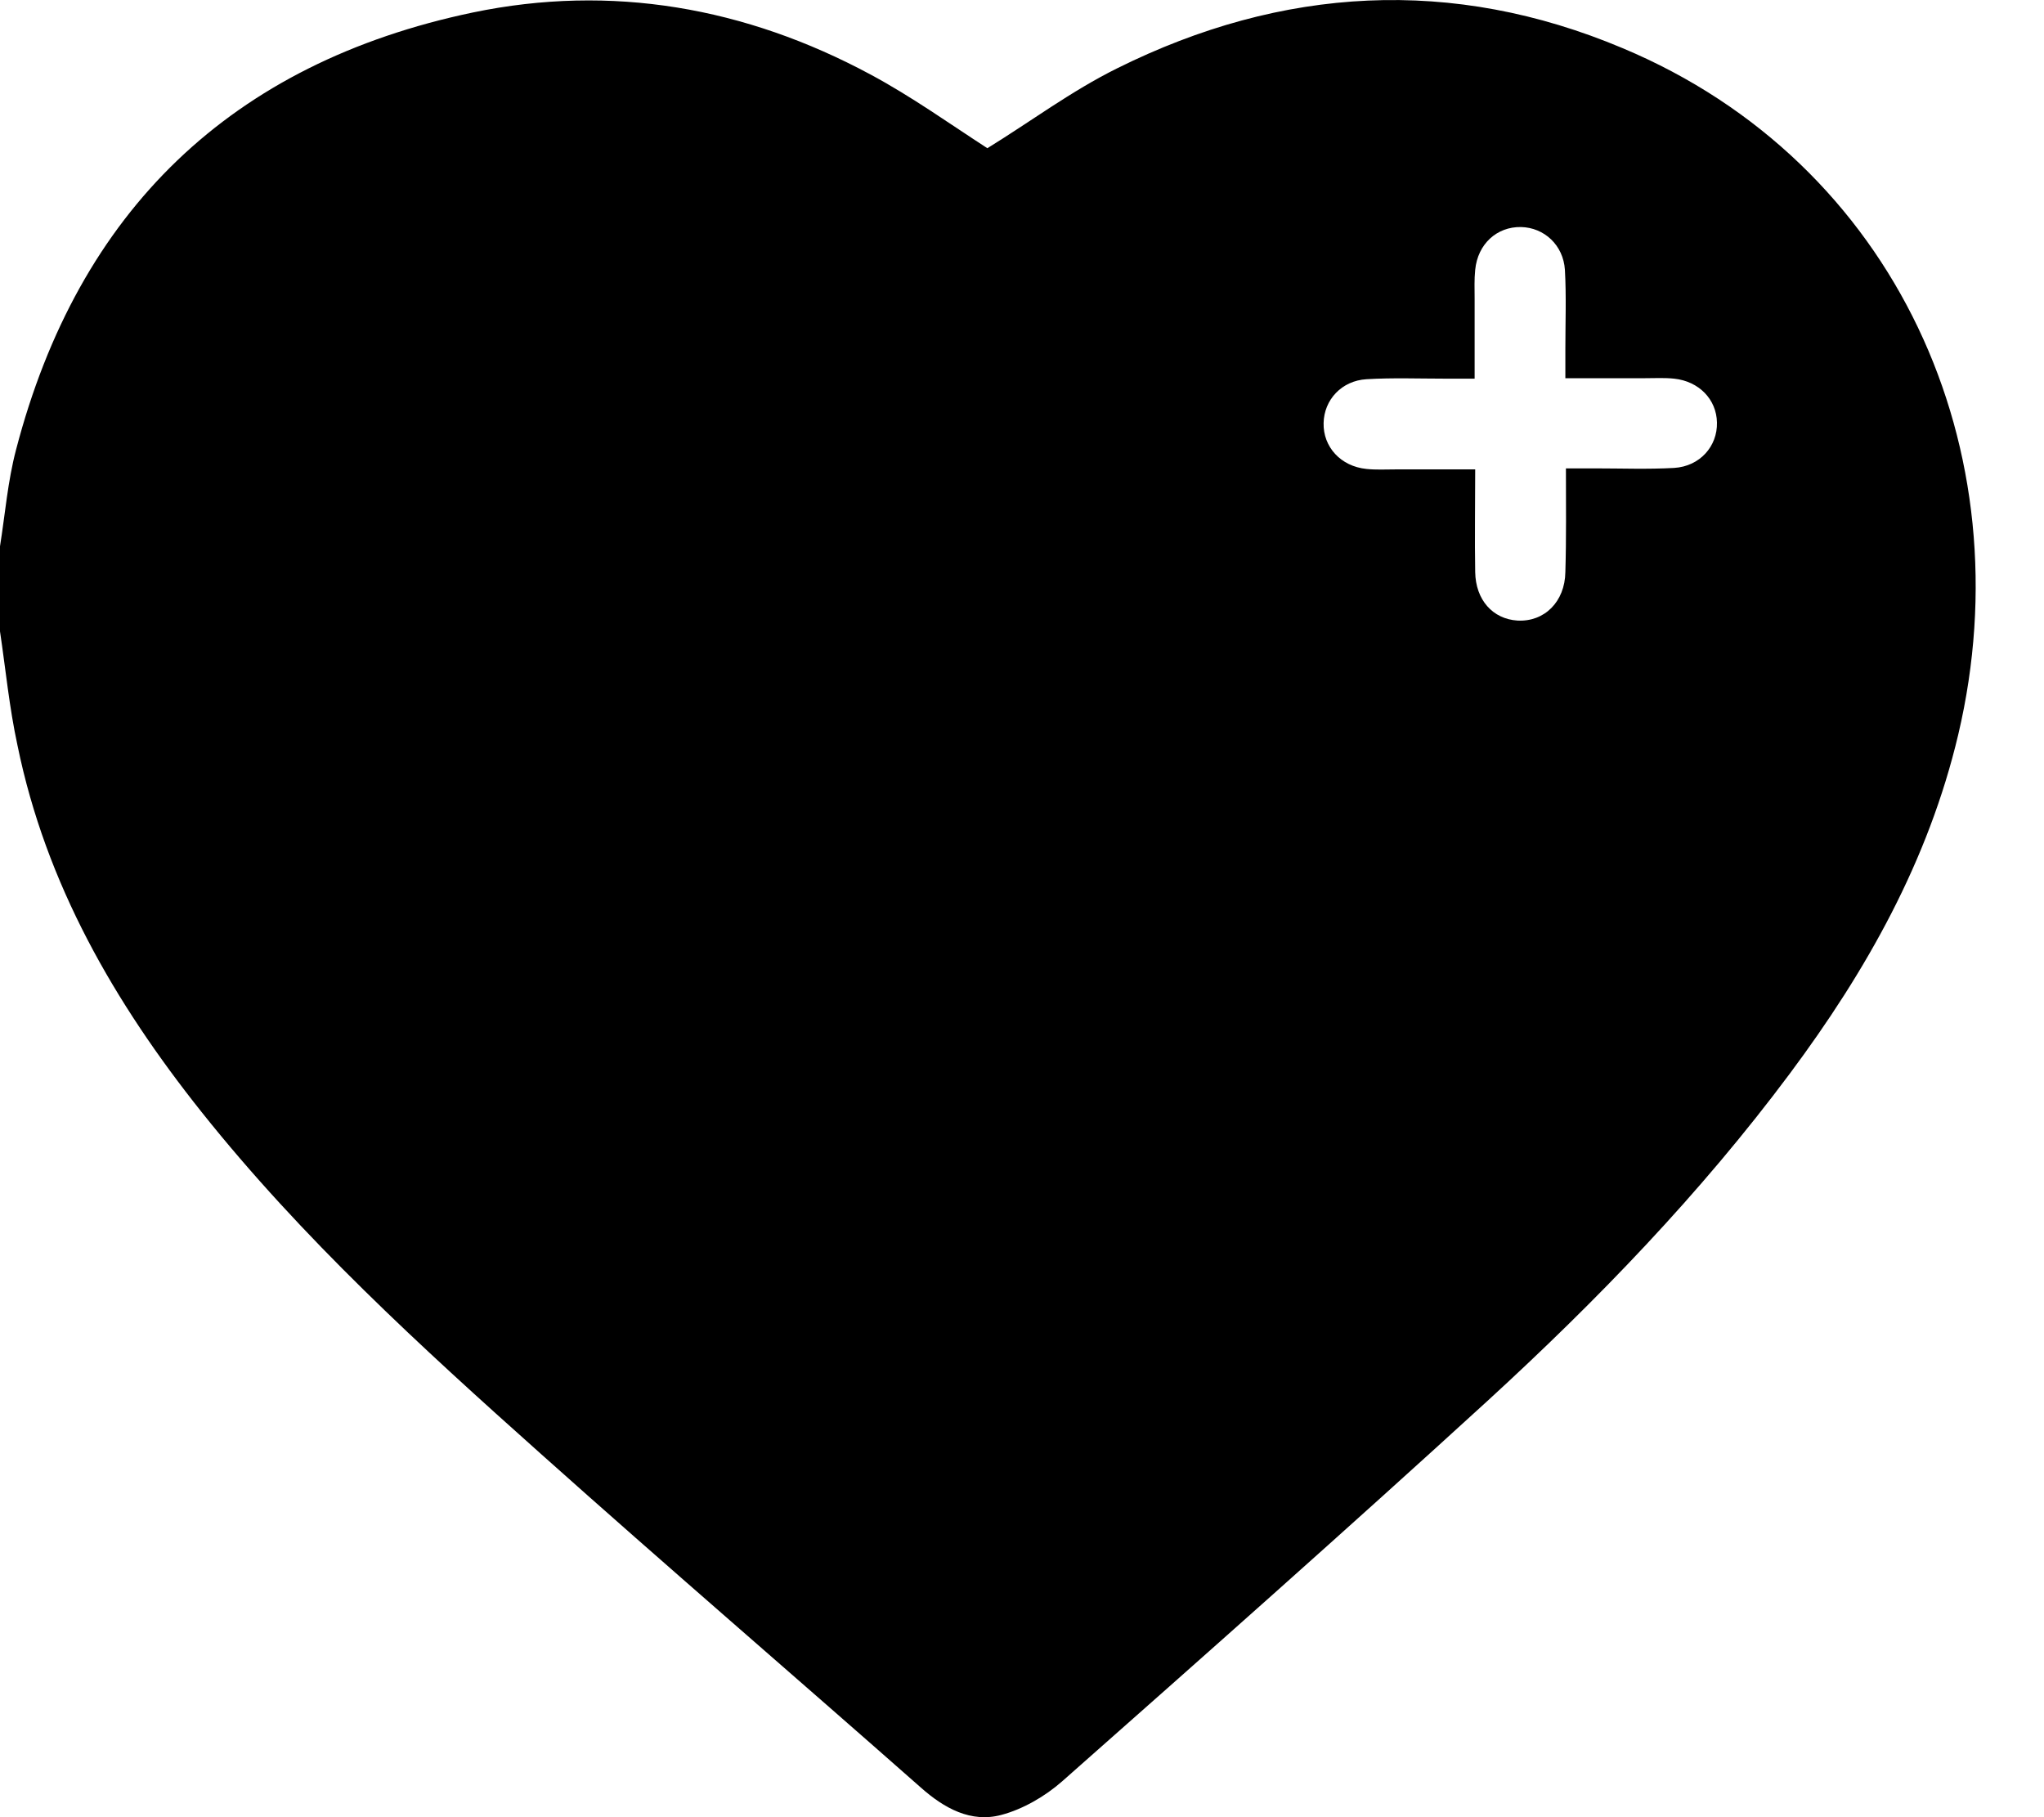 <svg width="18" height="16" viewBox="0 0 18 16" fill="none" xmlns="http://www.w3.org/2000/svg">
<g id="Group">
<path id="Vector" d="M0 5.559C0 5.309 0 5.06 0 4.81C0.045 4.528 0.068 4.238 0.141 3.961C0.69 1.854 2.039 0.555 4.164 0.11C5.385 -0.144 6.566 0.065 7.664 0.655C8.028 0.85 8.364 1.091 8.695 1.305C9.072 1.073 9.435 0.801 9.839 0.601C11.292 -0.121 12.791 -0.207 14.289 0.424C16.696 1.432 17.835 3.965 17.245 6.467C16.982 7.58 16.437 8.547 15.76 9.455C14.975 10.508 14.067 11.448 13.1 12.334C11.864 13.464 10.607 14.577 9.354 15.684C9.204 15.816 9.008 15.93 8.818 15.98C8.55 16.052 8.314 15.921 8.109 15.739C6.997 14.758 5.871 13.791 4.763 12.801C3.705 11.857 2.661 10.903 1.775 9.791C1.008 8.828 0.404 7.784 0.154 6.563C0.082 6.231 0.05 5.895 0 5.559ZM13.79 4.124C13.894 4.124 13.971 4.124 14.049 4.124C14.28 4.124 14.512 4.133 14.743 4.12C14.97 4.106 15.125 3.929 15.12 3.72C15.116 3.516 14.961 3.357 14.743 3.334C14.657 3.325 14.575 3.33 14.489 3.33C14.257 3.33 14.03 3.33 13.785 3.33C13.785 3.225 13.785 3.148 13.785 3.071C13.785 2.839 13.794 2.608 13.781 2.376C13.767 2.158 13.599 2.004 13.395 1.999C13.181 1.995 13.013 2.149 12.991 2.376C12.982 2.462 12.986 2.544 12.986 2.63C12.986 2.862 12.986 3.089 12.986 3.334C12.882 3.334 12.804 3.334 12.727 3.334C12.496 3.334 12.264 3.325 12.033 3.339C11.815 3.352 11.66 3.52 11.656 3.725C11.651 3.934 11.806 4.106 12.033 4.129C12.119 4.138 12.2 4.133 12.287 4.133C12.518 4.133 12.745 4.133 12.991 4.133C12.991 4.451 12.986 4.746 12.991 5.037C12.995 5.282 13.145 5.45 13.363 5.464C13.599 5.477 13.781 5.3 13.785 5.037C13.794 4.737 13.79 4.442 13.79 4.124Z" fill="black"/>
</g>
</svg>
